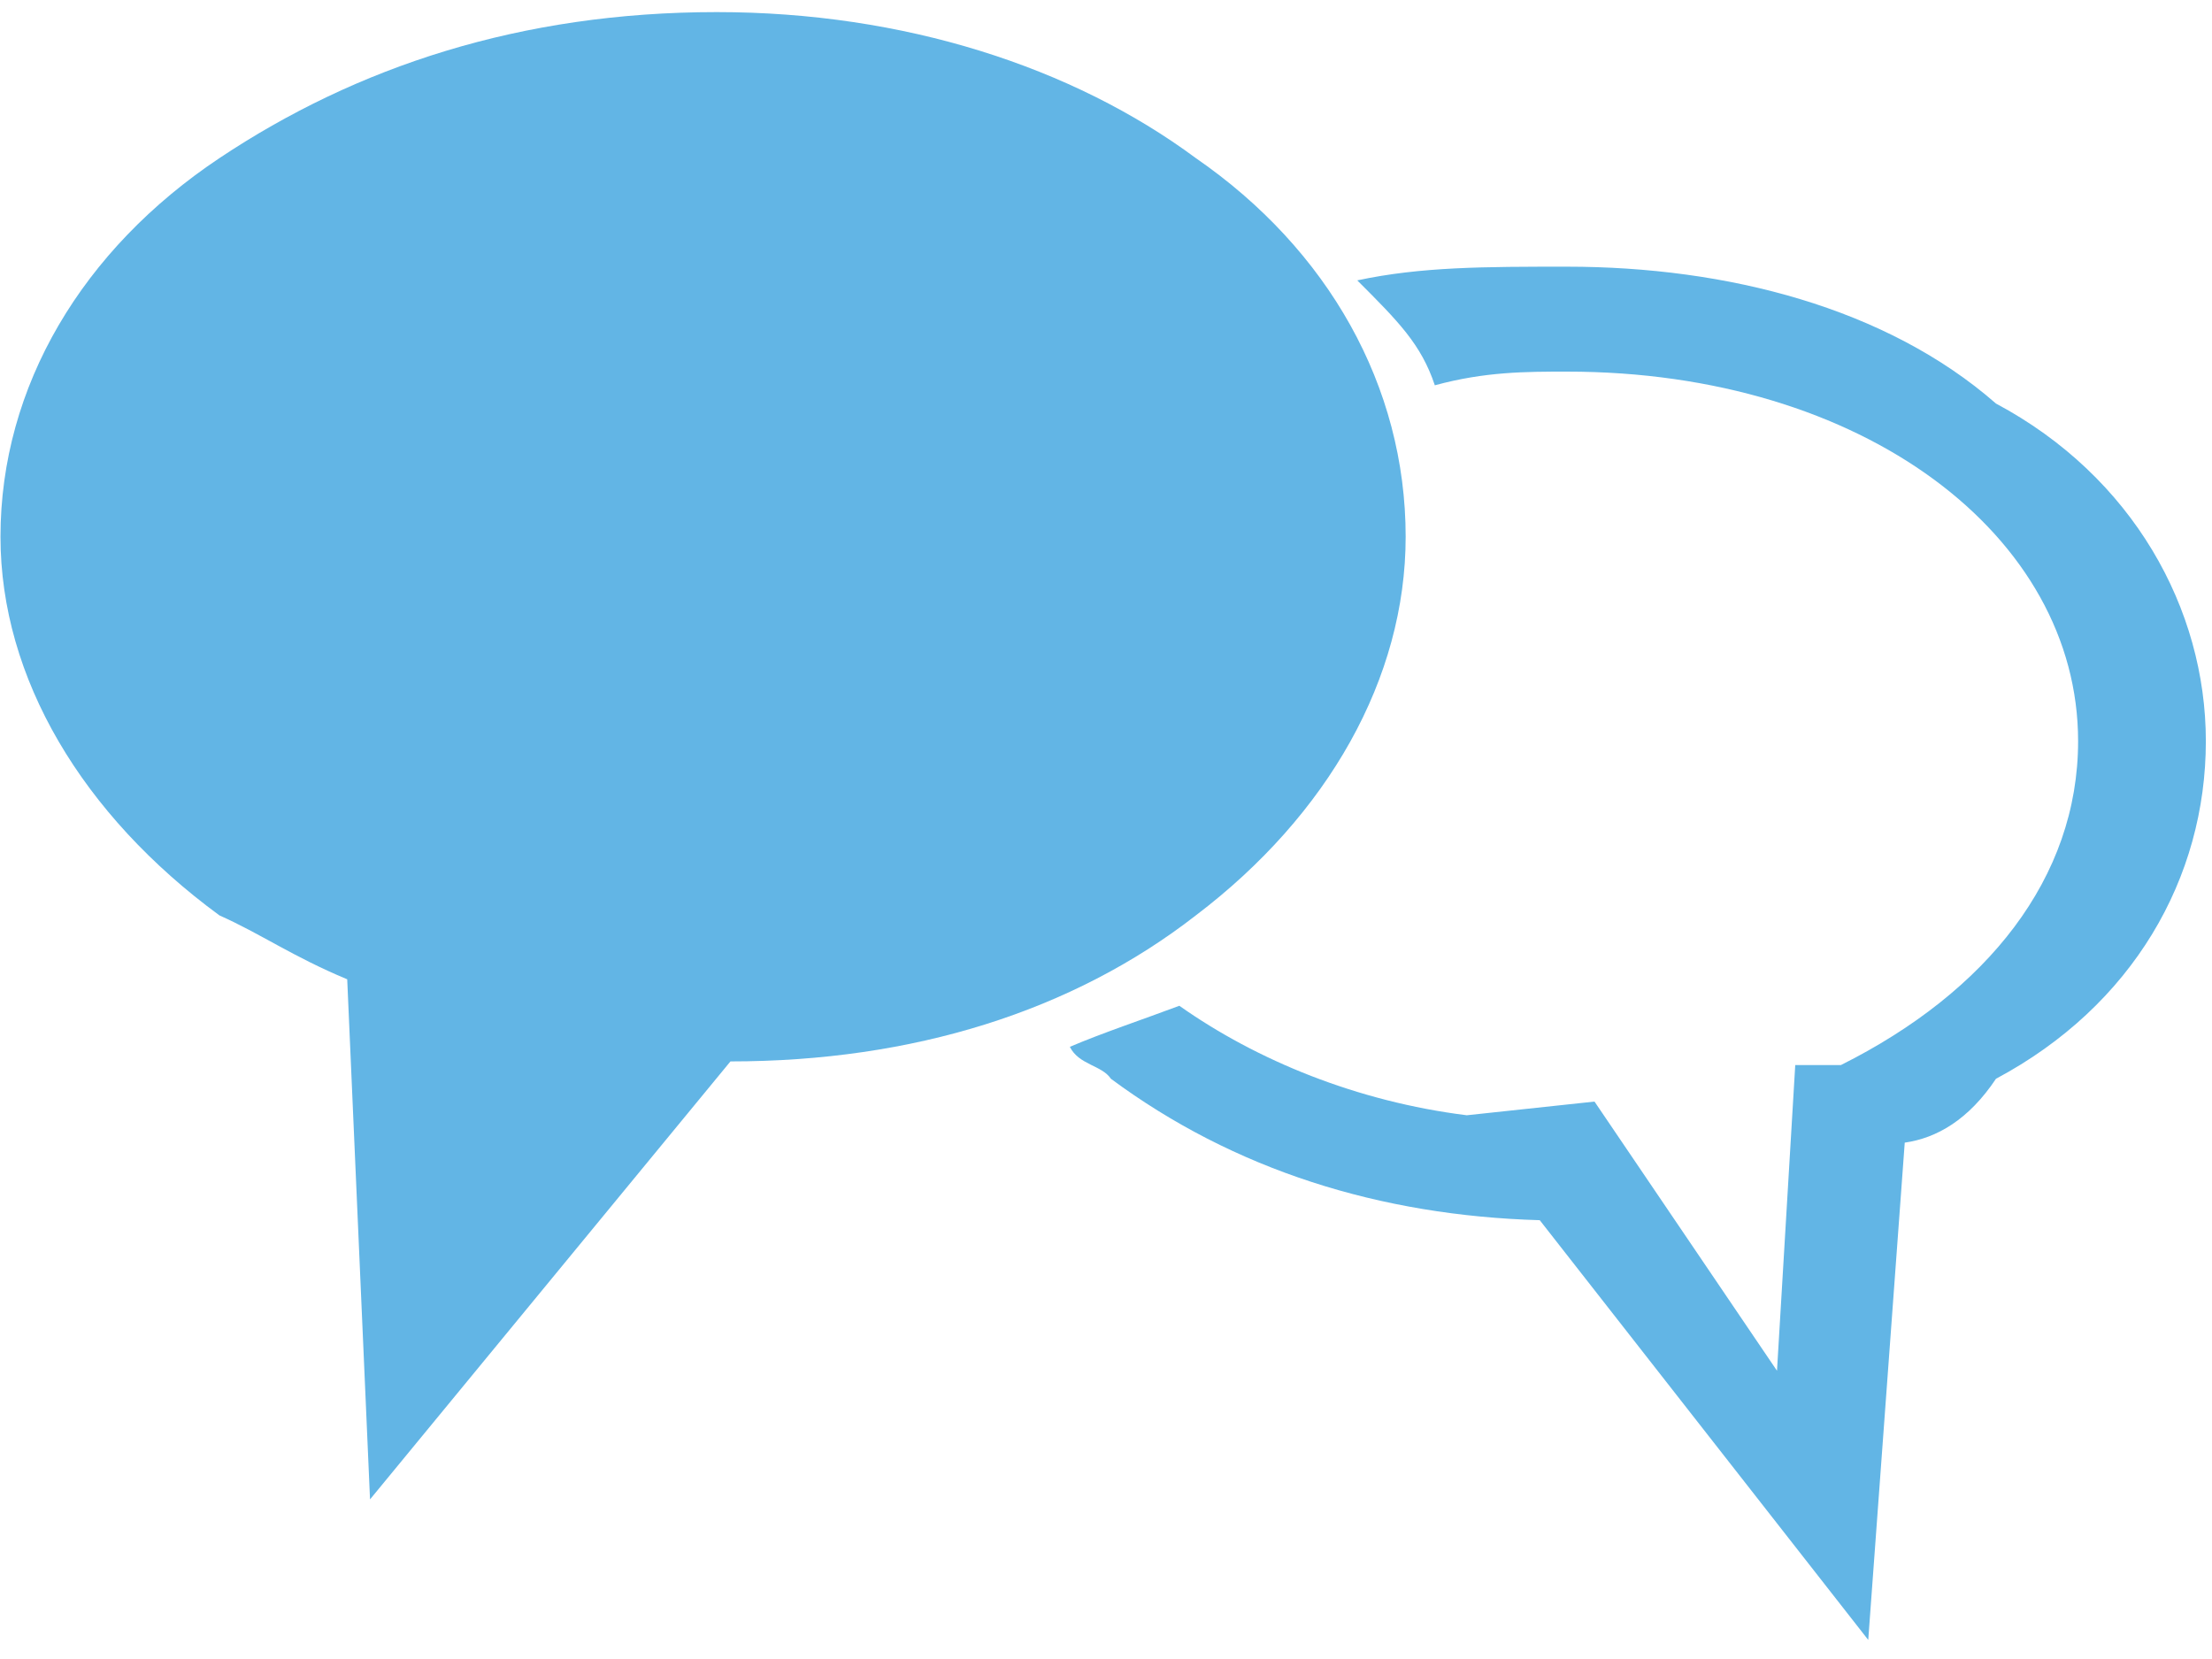 <?xml version="1.0" encoding="UTF-8" standalone="no"?>
<svg width="32px" height="24px" viewBox="0 0 32 24" version="1.1" xmlns="http://www.w3.org/2000/svg" xmlns:xlink="http://www.w3.org/1999/xlink">
    <!-- Generator: Sketch 41.2 (35397) - http://www.bohemiancoding.com/sketch -->
    <title>Group 7</title>
    <desc>Created with Sketch.</desc>
    <defs></defs>
    <g id="Desktop-Version-1" stroke="none" stroke-width="1" fill="none" fill-rule="evenodd">
        <g id="Dashboard---Version-1---Wide---Co-Brand-3" transform="translate(-33, -630)" fill="#62B5E5">
            <g id="Left-Nav" transform="translate(-1, 100)">
                <g id="Group-7" transform="translate(34, 530)">
                    <path d="M17.299,2.287 C15.517,0.967 13.075,0.175 10.369,0.175 C7.531,0.175 5.155,0.967 3.175,2.287 C1.195,3.607 0.007,5.587 0.007,7.765 C0.007,9.811 1.195,11.791 3.175,13.243 C3.769,13.507 4.231,13.837 5.023,14.167 L5.353,21.691 L10.567,15.355 C13.207,15.355 15.517,14.629 17.299,13.243 C19.213,11.791 20.335,9.811 20.335,7.765 C20.335,5.587 19.213,3.607 17.299,2.287 Z" id="Fill-1"></path>
                    <path d="M22.671,3.858 C21.483,3.858 20.559,3.858 19.635,4.056 C20.229,4.65 20.559,4.98 20.757,5.574 C21.483,5.376 22.077,5.376 22.671,5.376 C26.961,5.376 30.063,7.752 30.063,10.722 C30.063,12.702 28.743,14.352 26.631,15.408 L25.707,15.408 L25.971,15.408 L25.707,19.83 L23.067,15.936 L21.219,16.134 C19.635,15.936 18.183,15.342 17.061,14.55 C16.533,14.748 15.939,14.946 15.477,15.144 C15.609,15.408 15.939,15.408 16.071,15.606 C17.853,16.926 19.965,17.586 22.275,17.652 L27.027,23.724 L27.555,16.53 C28.017,16.464 28.479,16.2 28.875,15.606 C30.855,14.55 31.911,12.702 31.911,10.722 C31.911,8.808 30.855,6.894 28.875,5.838 C27.291,4.452 24.981,3.858 22.671,3.858 Z" id="Fill-13"></path>
                </g>
            </g>
        </g>
    </g>
</svg>